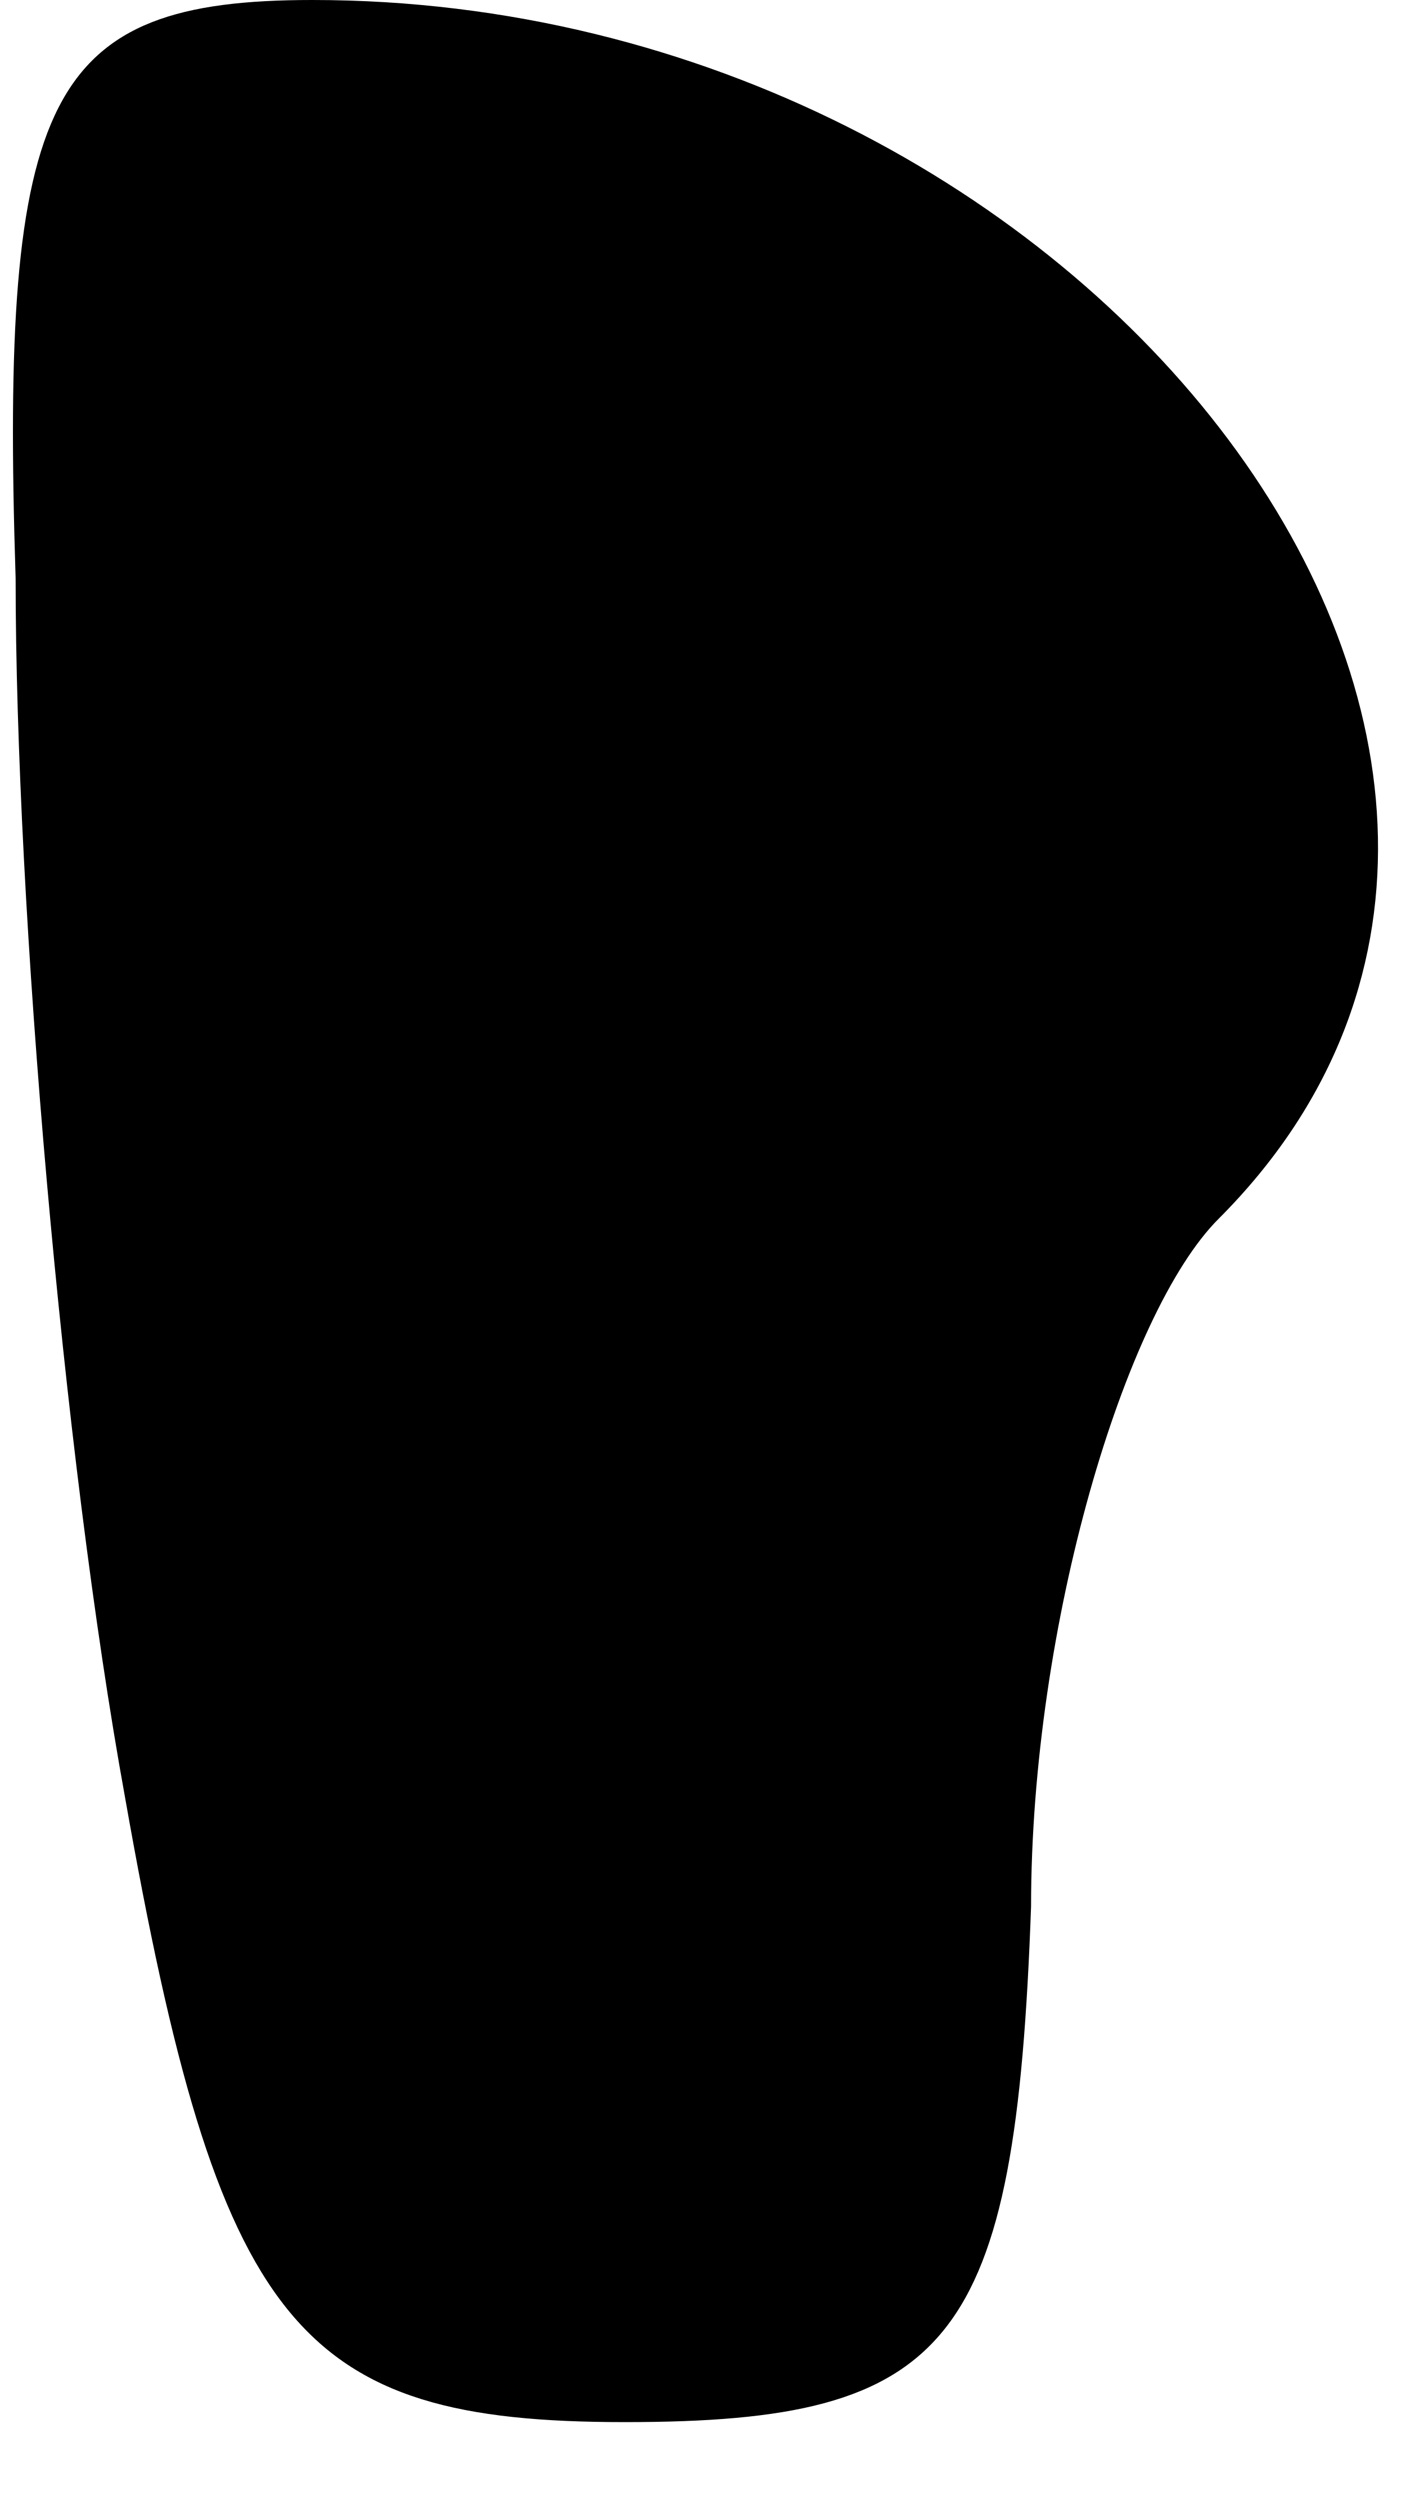 <?xml version="1.0" standalone="no"?>
<!DOCTYPE svg PUBLIC "-//W3C//DTD SVG 20010904//EN"
 "http://www.w3.org/TR/2001/REC-SVG-20010904/DTD/svg10.dtd">
<svg version="1.0" xmlns="http://www.w3.org/2000/svg"
 width="9pt" height="16pt" viewBox="0 0 9 16"
 preserveAspectRatio="xMidYMid meet">
<g transform="translate(0,16) scale(0.1,-0.1)"
fill="#000000" stroke="none">
<path fill="#000000" stroke="none" d="M1 123 c0 -21 3 -56 7 -78 6 -34 11
-40 32 -40 21 0 25 5 26 33 0 18 6 38 12 44 29 29 -8 78 -58 78 -17 0 -20 -6
-19 -37z"/>
</g>
</svg>
